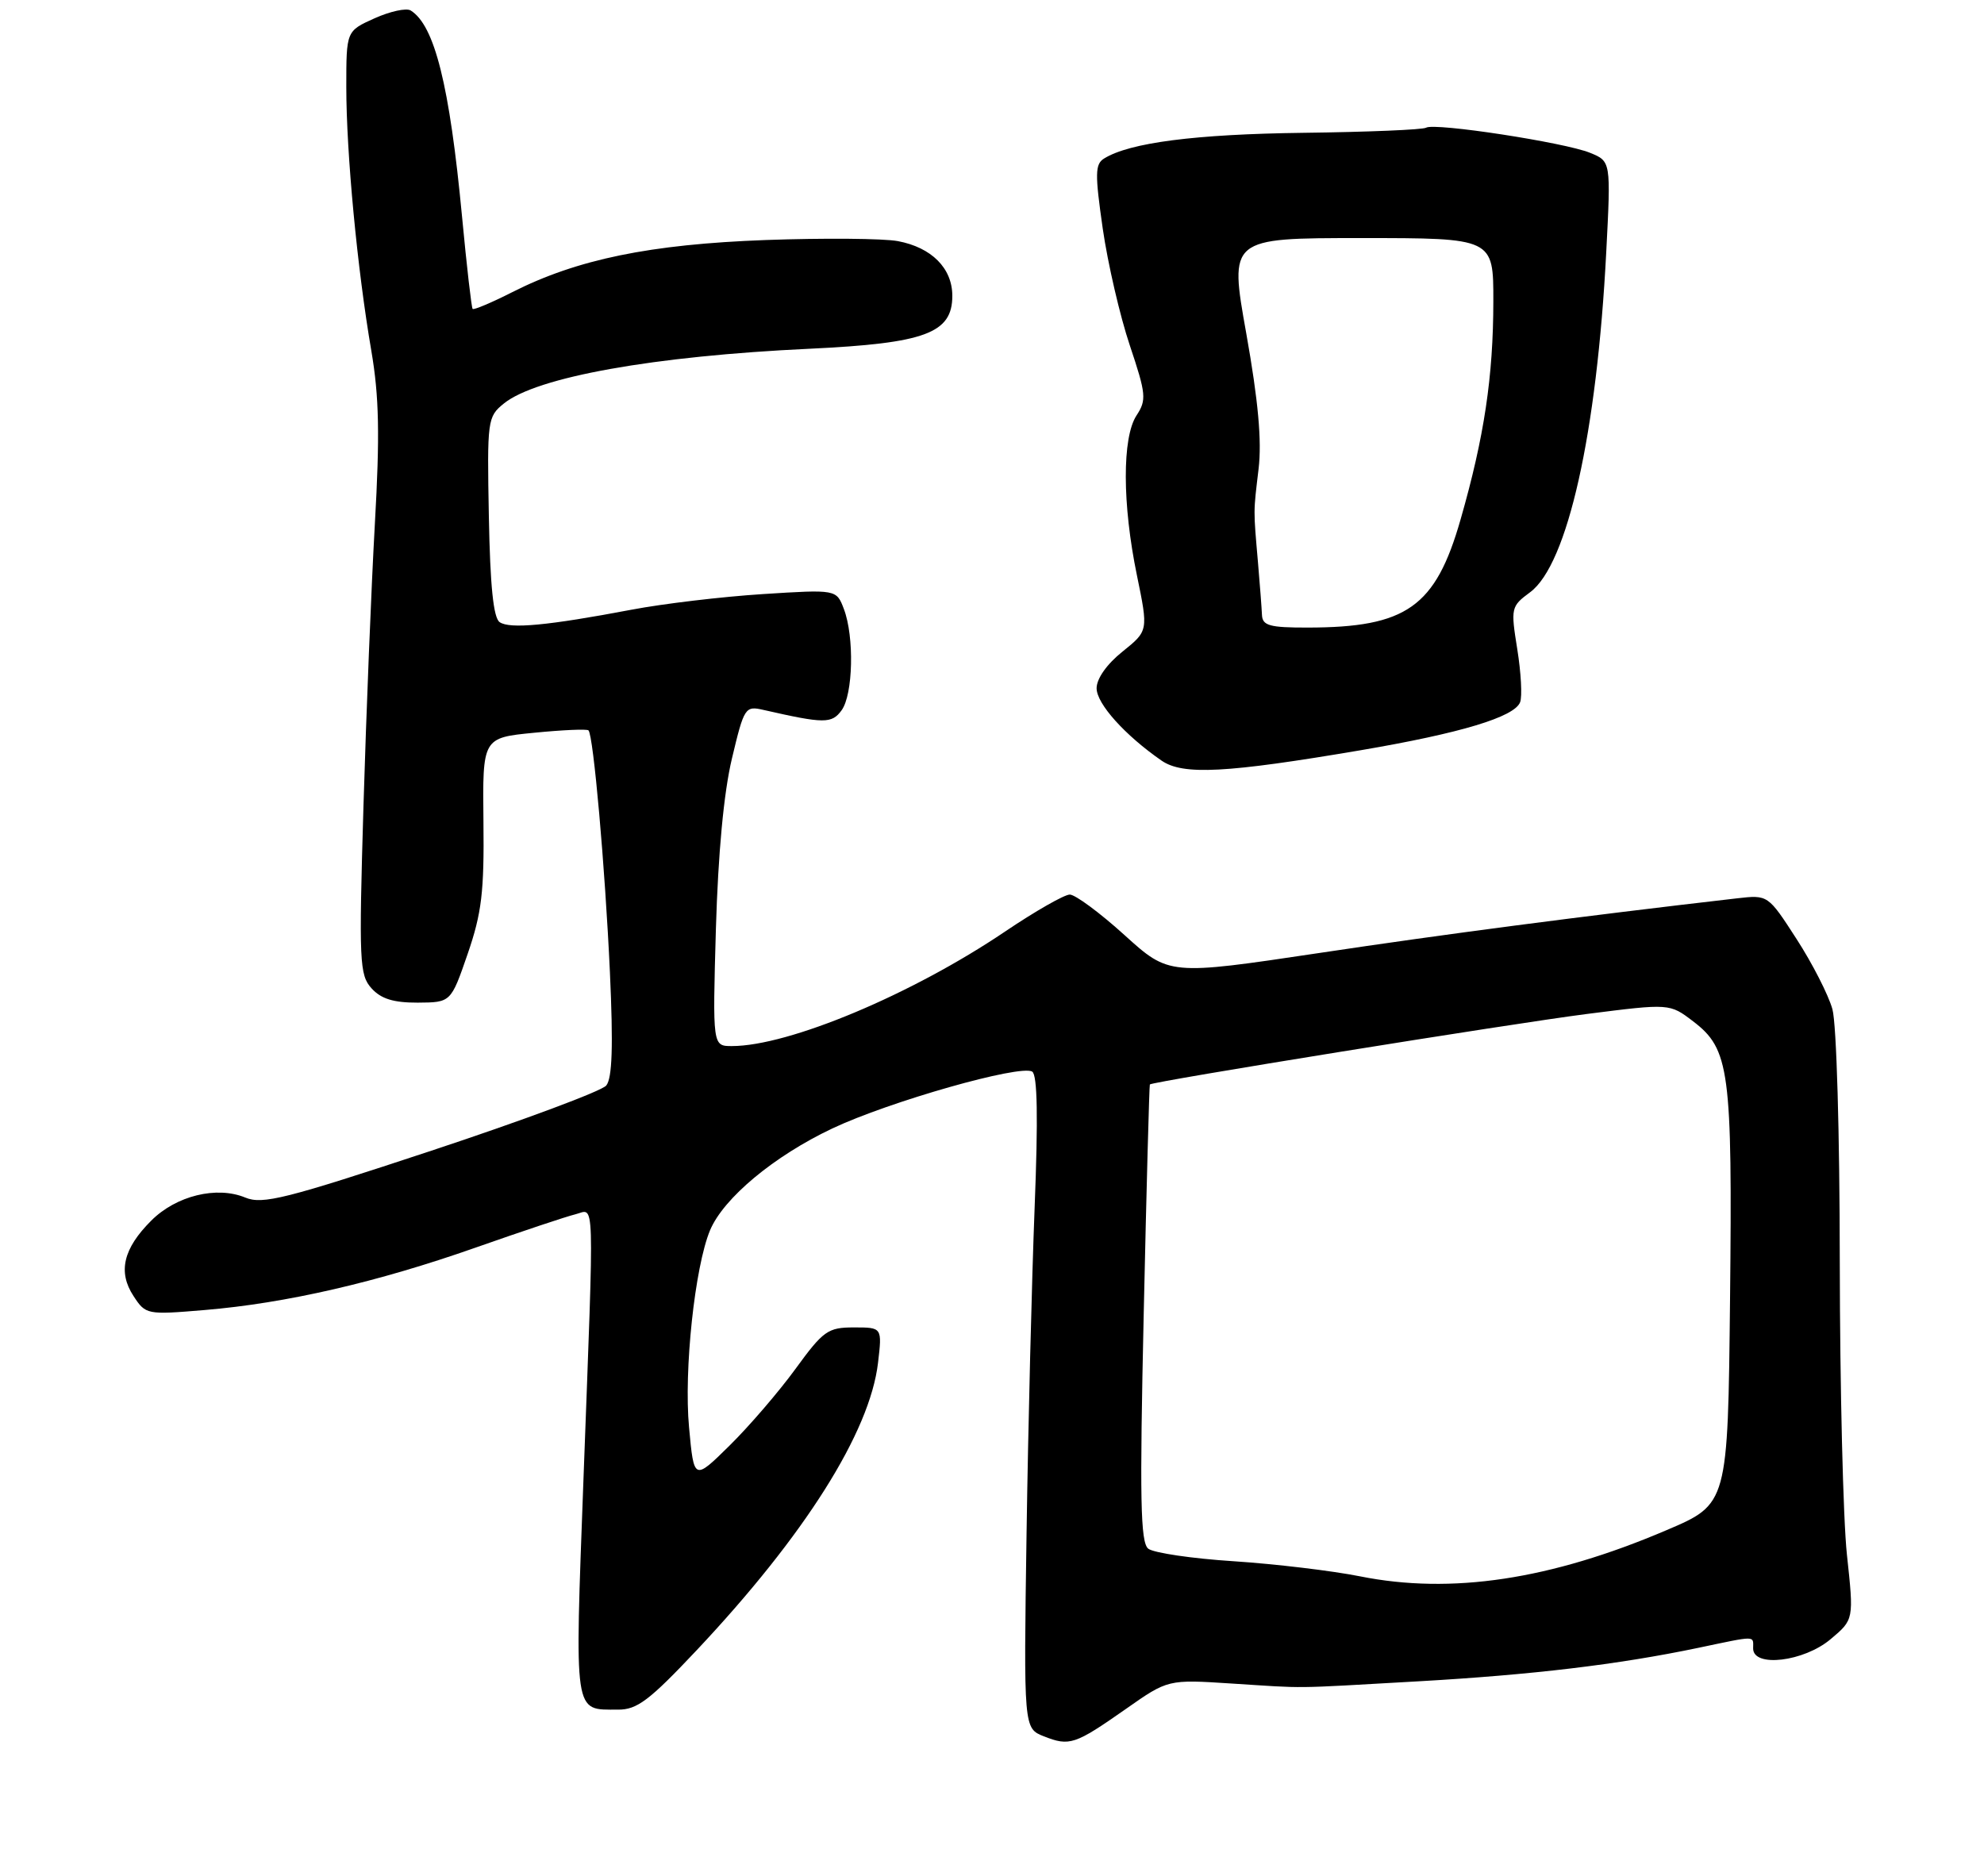 <?xml version="1.0" encoding="UTF-8" standalone="no"?>
<!DOCTYPE svg PUBLIC "-//W3C//DTD SVG 1.1//EN" "http://www.w3.org/Graphics/SVG/1.1/DTD/svg11.dtd" >
<svg xmlns="http://www.w3.org/2000/svg" xmlns:xlink="http://www.w3.org/1999/xlink" version="1.1" viewBox="0 0 275 260">
 <g >
 <path fill="currentColor"
d=" M 156.05 236.89 C 161.89 232.79 161.89 232.79 170.69 233.36 C 181.37 234.04 178.53 234.08 196.50 233.06 C 212.45 232.15 224.23 230.74 235.32 228.43 C 243.61 226.69 243.00 226.69 243.00 228.50 C 243.00 231.18 250.03 230.34 253.73 227.22 C 256.97 224.50 256.97 224.50 256.00 215.50 C 255.47 210.55 255.03 192.32 255.01 175.00 C 255.00 157.11 254.56 141.94 253.99 139.89 C 253.44 137.91 251.20 133.53 249.02 130.16 C 245.06 124.03 245.06 124.03 240.78 124.52 C 219.11 127.02 200.21 129.49 182.78 132.11 C 162.05 135.21 162.05 135.21 155.86 129.61 C 152.45 126.52 149.04 124.00 148.28 124.00 C 147.53 124.00 143.48 126.31 139.29 129.14 C 126.37 137.86 109.33 145.00 101.44 145.00 C 98.77 145.00 98.77 145.00 99.23 128.75 C 99.54 118.26 100.32 109.89 101.45 105.15 C 103.15 98.02 103.28 97.82 105.85 98.41 C 114.24 100.32 115.29 100.33 116.65 98.46 C 118.25 96.28 118.43 88.26 116.97 84.42 C 115.94 81.70 115.94 81.70 105.72 82.35 C 100.10 82.71 91.90 83.68 87.50 84.52 C 75.94 86.71 70.67 87.21 69.26 86.24 C 68.39 85.65 67.94 81.22 67.76 71.61 C 67.51 58.23 67.57 57.77 69.83 55.94 C 74.36 52.26 90.61 49.35 112.24 48.34 C 128.24 47.58 132.00 46.19 132.00 41.01 C 132.00 37.18 129.13 34.30 124.44 33.42 C 122.43 33.05 114.19 32.98 106.14 33.27 C 90.11 33.86 79.99 35.94 71.00 40.50 C 68.14 41.95 65.67 42.99 65.51 42.82 C 65.35 42.64 64.69 36.88 64.04 30.00 C 62.32 11.83 60.24 3.50 56.92 1.45 C 56.32 1.08 54.07 1.57 51.91 2.54 C 48.00 4.30 48.00 4.30 48.00 12.05 C 48.00 21.21 49.52 37.29 51.47 48.63 C 52.55 54.96 52.66 60.29 51.96 72.60 C 51.47 81.31 50.76 98.92 50.38 111.72 C 49.74 133.34 49.82 135.14 51.50 137.00 C 52.82 138.46 54.56 138.99 57.90 138.98 C 62.50 138.95 62.50 138.95 64.82 132.23 C 66.77 126.56 67.12 123.66 67.01 113.89 C 66.88 102.27 66.88 102.27 74.04 101.57 C 77.97 101.18 81.36 101.03 81.57 101.24 C 82.25 101.92 83.87 120.23 84.54 134.78 C 85.01 145.02 84.86 149.46 84.03 150.47 C 83.39 151.24 72.49 155.30 59.80 159.50 C 39.59 166.19 36.40 166.99 34.00 166.00 C 30.04 164.36 24.41 165.74 20.96 169.20 C 17.08 173.07 16.32 176.31 18.50 179.64 C 20.19 182.23 20.35 182.26 28.35 181.59 C 39.63 180.65 52.27 177.74 65.91 172.94 C 72.28 170.70 78.51 168.62 79.75 168.32 C 82.47 167.65 82.38 164.57 80.88 204.87 C 79.65 238.23 79.46 236.95 85.65 236.98 C 88.30 237.00 90.00 235.71 96.56 228.75 C 111.54 212.83 120.56 198.55 121.70 188.92 C 122.28 184.00 122.28 184.00 118.37 184.00 C 114.75 184.00 114.13 184.44 110.26 189.75 C 107.96 192.91 103.85 197.69 101.13 200.37 C 96.19 205.24 96.19 205.24 95.51 197.87 C 94.77 189.95 96.31 175.59 98.42 170.53 C 100.30 166.06 107.29 160.24 115.37 156.42 C 123.28 152.68 141.42 147.53 143.07 148.54 C 143.80 148.99 143.90 154.93 143.41 167.35 C 143.02 177.33 142.51 197.67 142.29 212.54 C 141.89 239.57 141.89 239.57 144.69 240.68 C 148.26 242.08 148.98 241.84 156.05 236.89 Z  M 188.62 103.99 C 202.43 101.64 209.91 99.39 210.70 97.34 C 211.01 96.54 210.83 93.24 210.31 90.00 C 209.39 84.26 209.43 84.06 212.09 82.09 C 217.27 78.26 221.35 60.04 222.64 34.93 C 223.29 22.36 223.29 22.36 220.39 21.18 C 216.90 19.75 198.84 16.98 197.67 17.70 C 197.22 17.98 189.57 18.30 180.67 18.41 C 165.66 18.60 156.59 19.77 153.04 21.97 C 151.78 22.75 151.76 24.09 152.85 31.69 C 153.55 36.53 155.24 43.82 156.60 47.87 C 158.87 54.64 158.94 55.44 157.53 57.59 C 155.53 60.65 155.55 69.89 157.59 79.76 C 159.17 87.44 159.17 87.44 155.59 90.32 C 153.42 92.05 152.00 94.07 152.00 95.40 C 152.00 97.55 155.92 101.91 161.00 105.43 C 163.96 107.48 169.95 107.16 188.62 103.99 Z  M 188.50 218.50 C 184.65 217.73 176.78 216.79 171.00 216.41 C 165.22 216.04 159.90 215.25 159.16 214.67 C 158.07 213.81 157.96 207.82 158.53 182.06 C 158.91 164.70 159.30 150.42 159.38 150.32 C 159.72 149.91 209.35 141.91 219.96 140.55 C 231.43 139.09 231.43 139.09 234.68 141.57 C 239.74 145.43 240.13 148.35 239.80 179.99 C 239.50 208.48 239.50 208.48 231.00 212.10 C 214.91 218.97 201.17 221.04 188.50 218.50 Z  M 174.92 85.25 C 174.88 84.29 174.63 81.03 174.37 78.00 C 173.72 70.48 173.72 71.14 174.45 65.00 C 174.91 61.13 174.41 55.58 172.75 46.25 C 170.38 33.00 170.38 33.00 188.69 33.00 C 207.00 33.00 207.00 33.00 206.99 41.75 C 206.98 52.22 205.73 60.56 202.45 72.00 C 198.98 84.14 194.96 86.98 181.25 86.99 C 175.99 87.00 174.99 86.72 174.92 85.25 Z "/>
</g>
</svg>